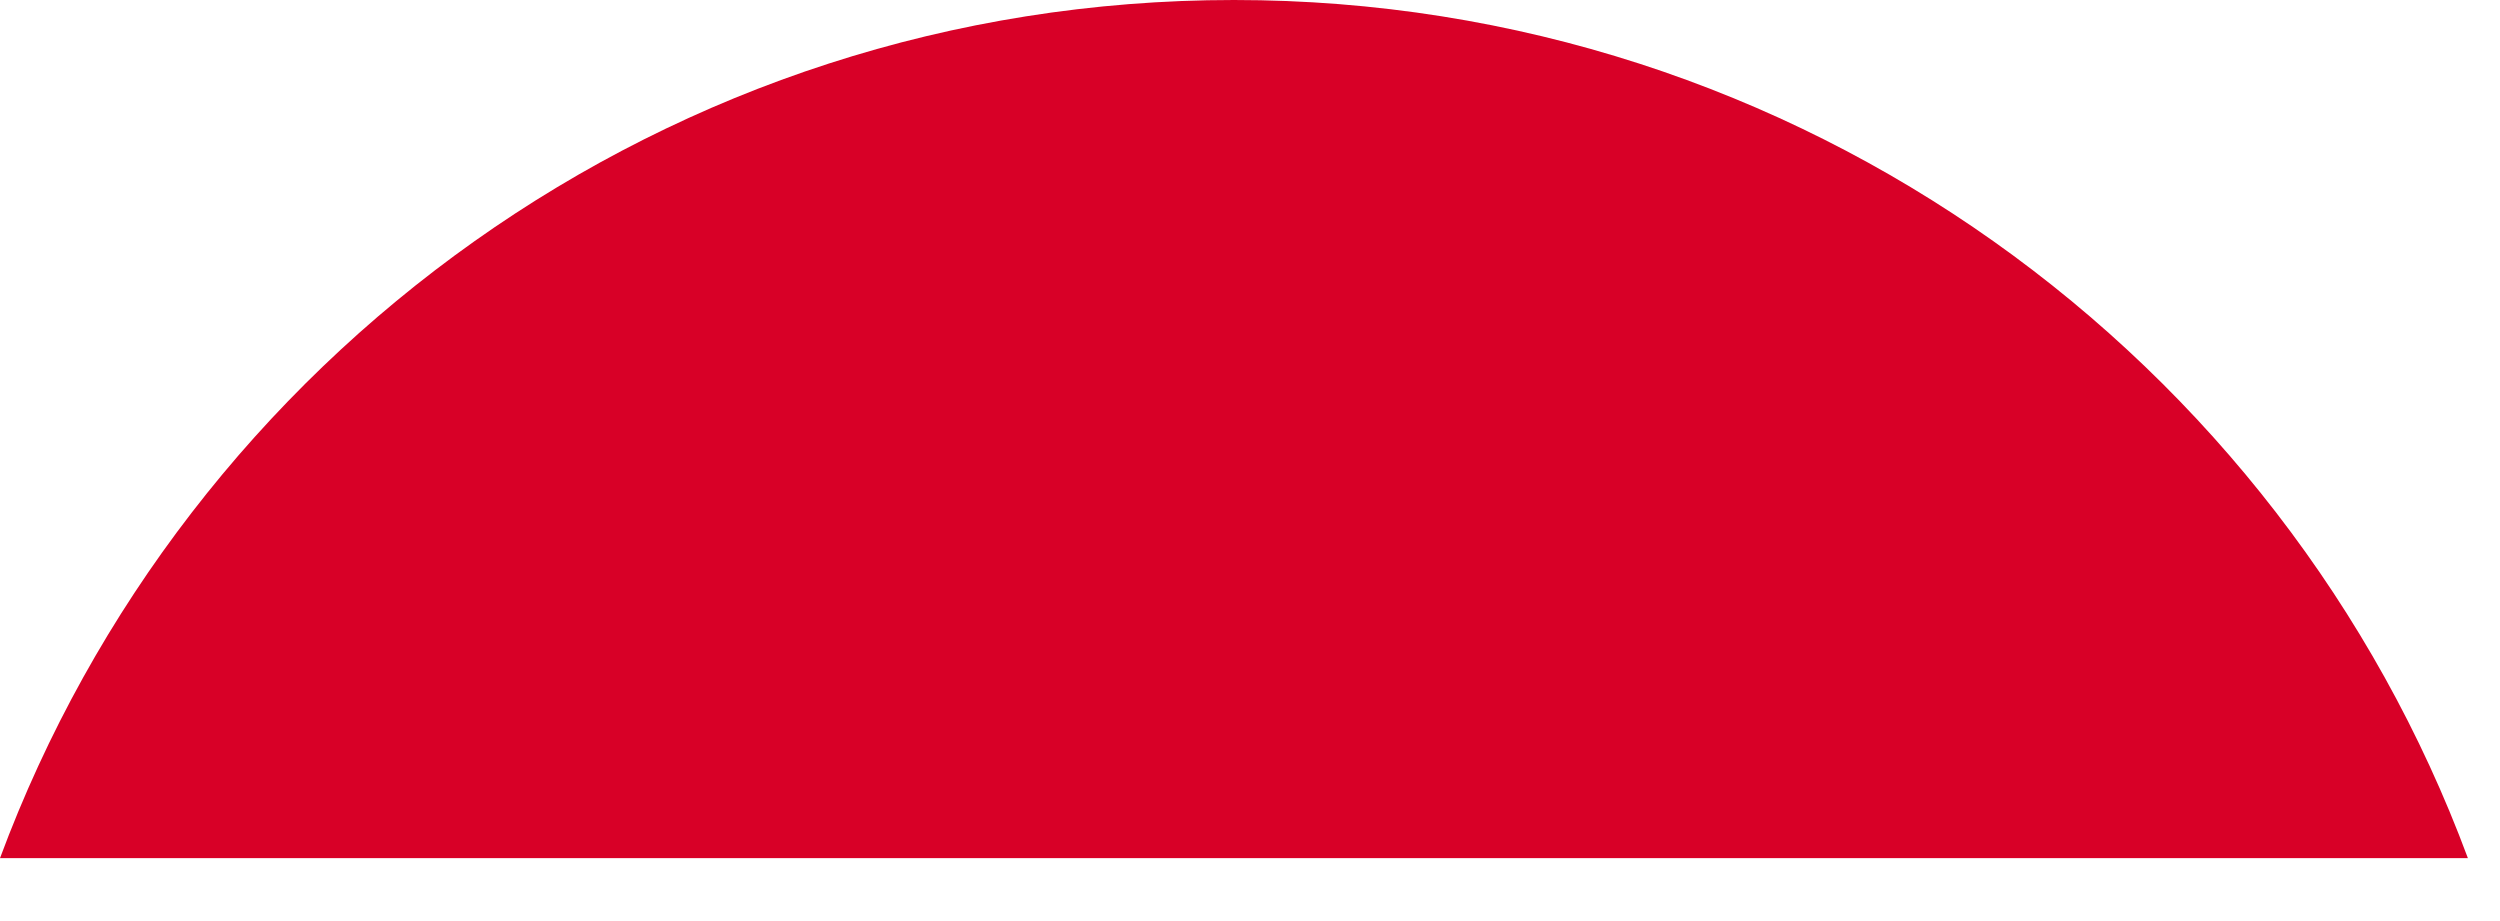 <svg preserveAspectRatio="none" width="100%" height="100%" overflow="visible" style="display: block;" viewBox="0 0 19 7" fill="none" xmlns="http://www.w3.org/2000/svg">
<path id="Vector" d="M9.378 0C5.078 0 1.413 2.714 0 6.522H18.756C17.343 2.714 13.678 0 9.378 0V0Z" fill="#D80027"/>
</svg>
